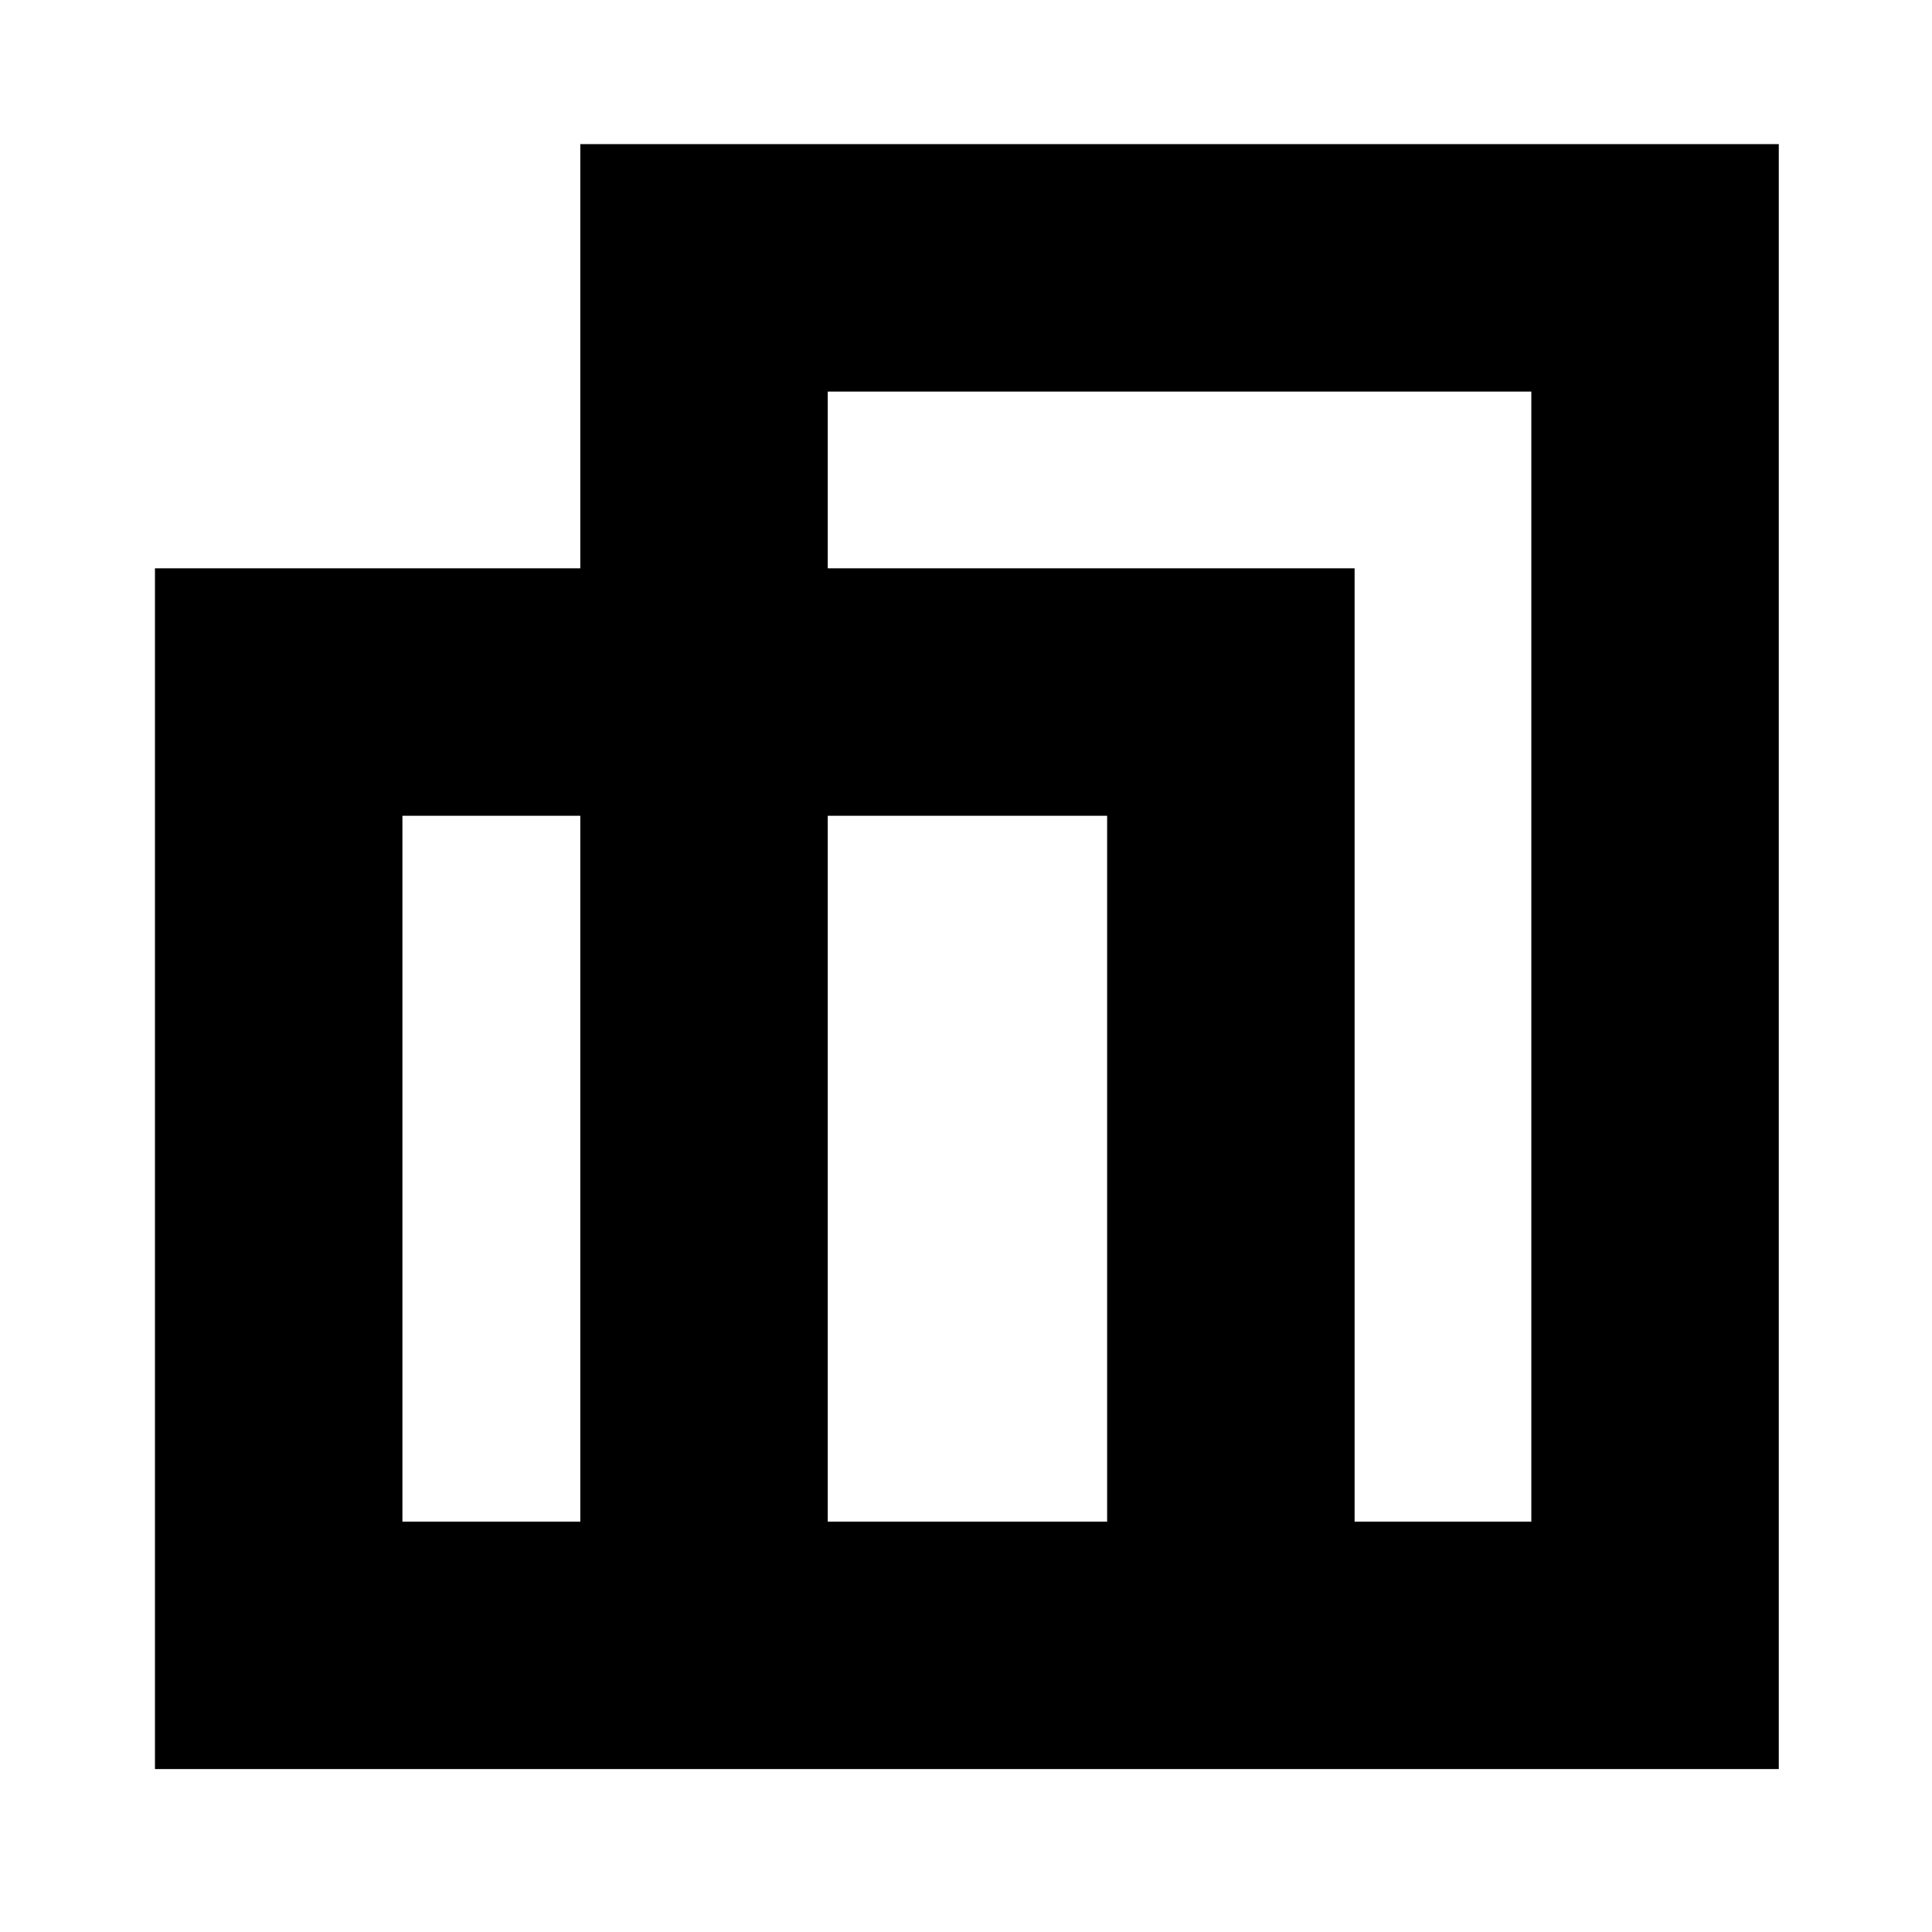 <svg xmlns="http://www.w3.org/2000/svg" height="24" viewBox="0 -960 960 960" width="24"><path d="M77-80.96v-596.65h211.35v-210.78h595.52v807.43H77Zm596.09-122.95h87.82v-561.52H411.3v87.82h261.79v473.7Zm-261.79 0h138.83v-350.74H411.3v350.74Zm-211.34 0h88.39v-350.74h-88.39v350.74Zm473.13-473.7v122.96-122.96ZM288.35-554.65Zm261.78 0Zm122.96-122.96Z"/></svg>